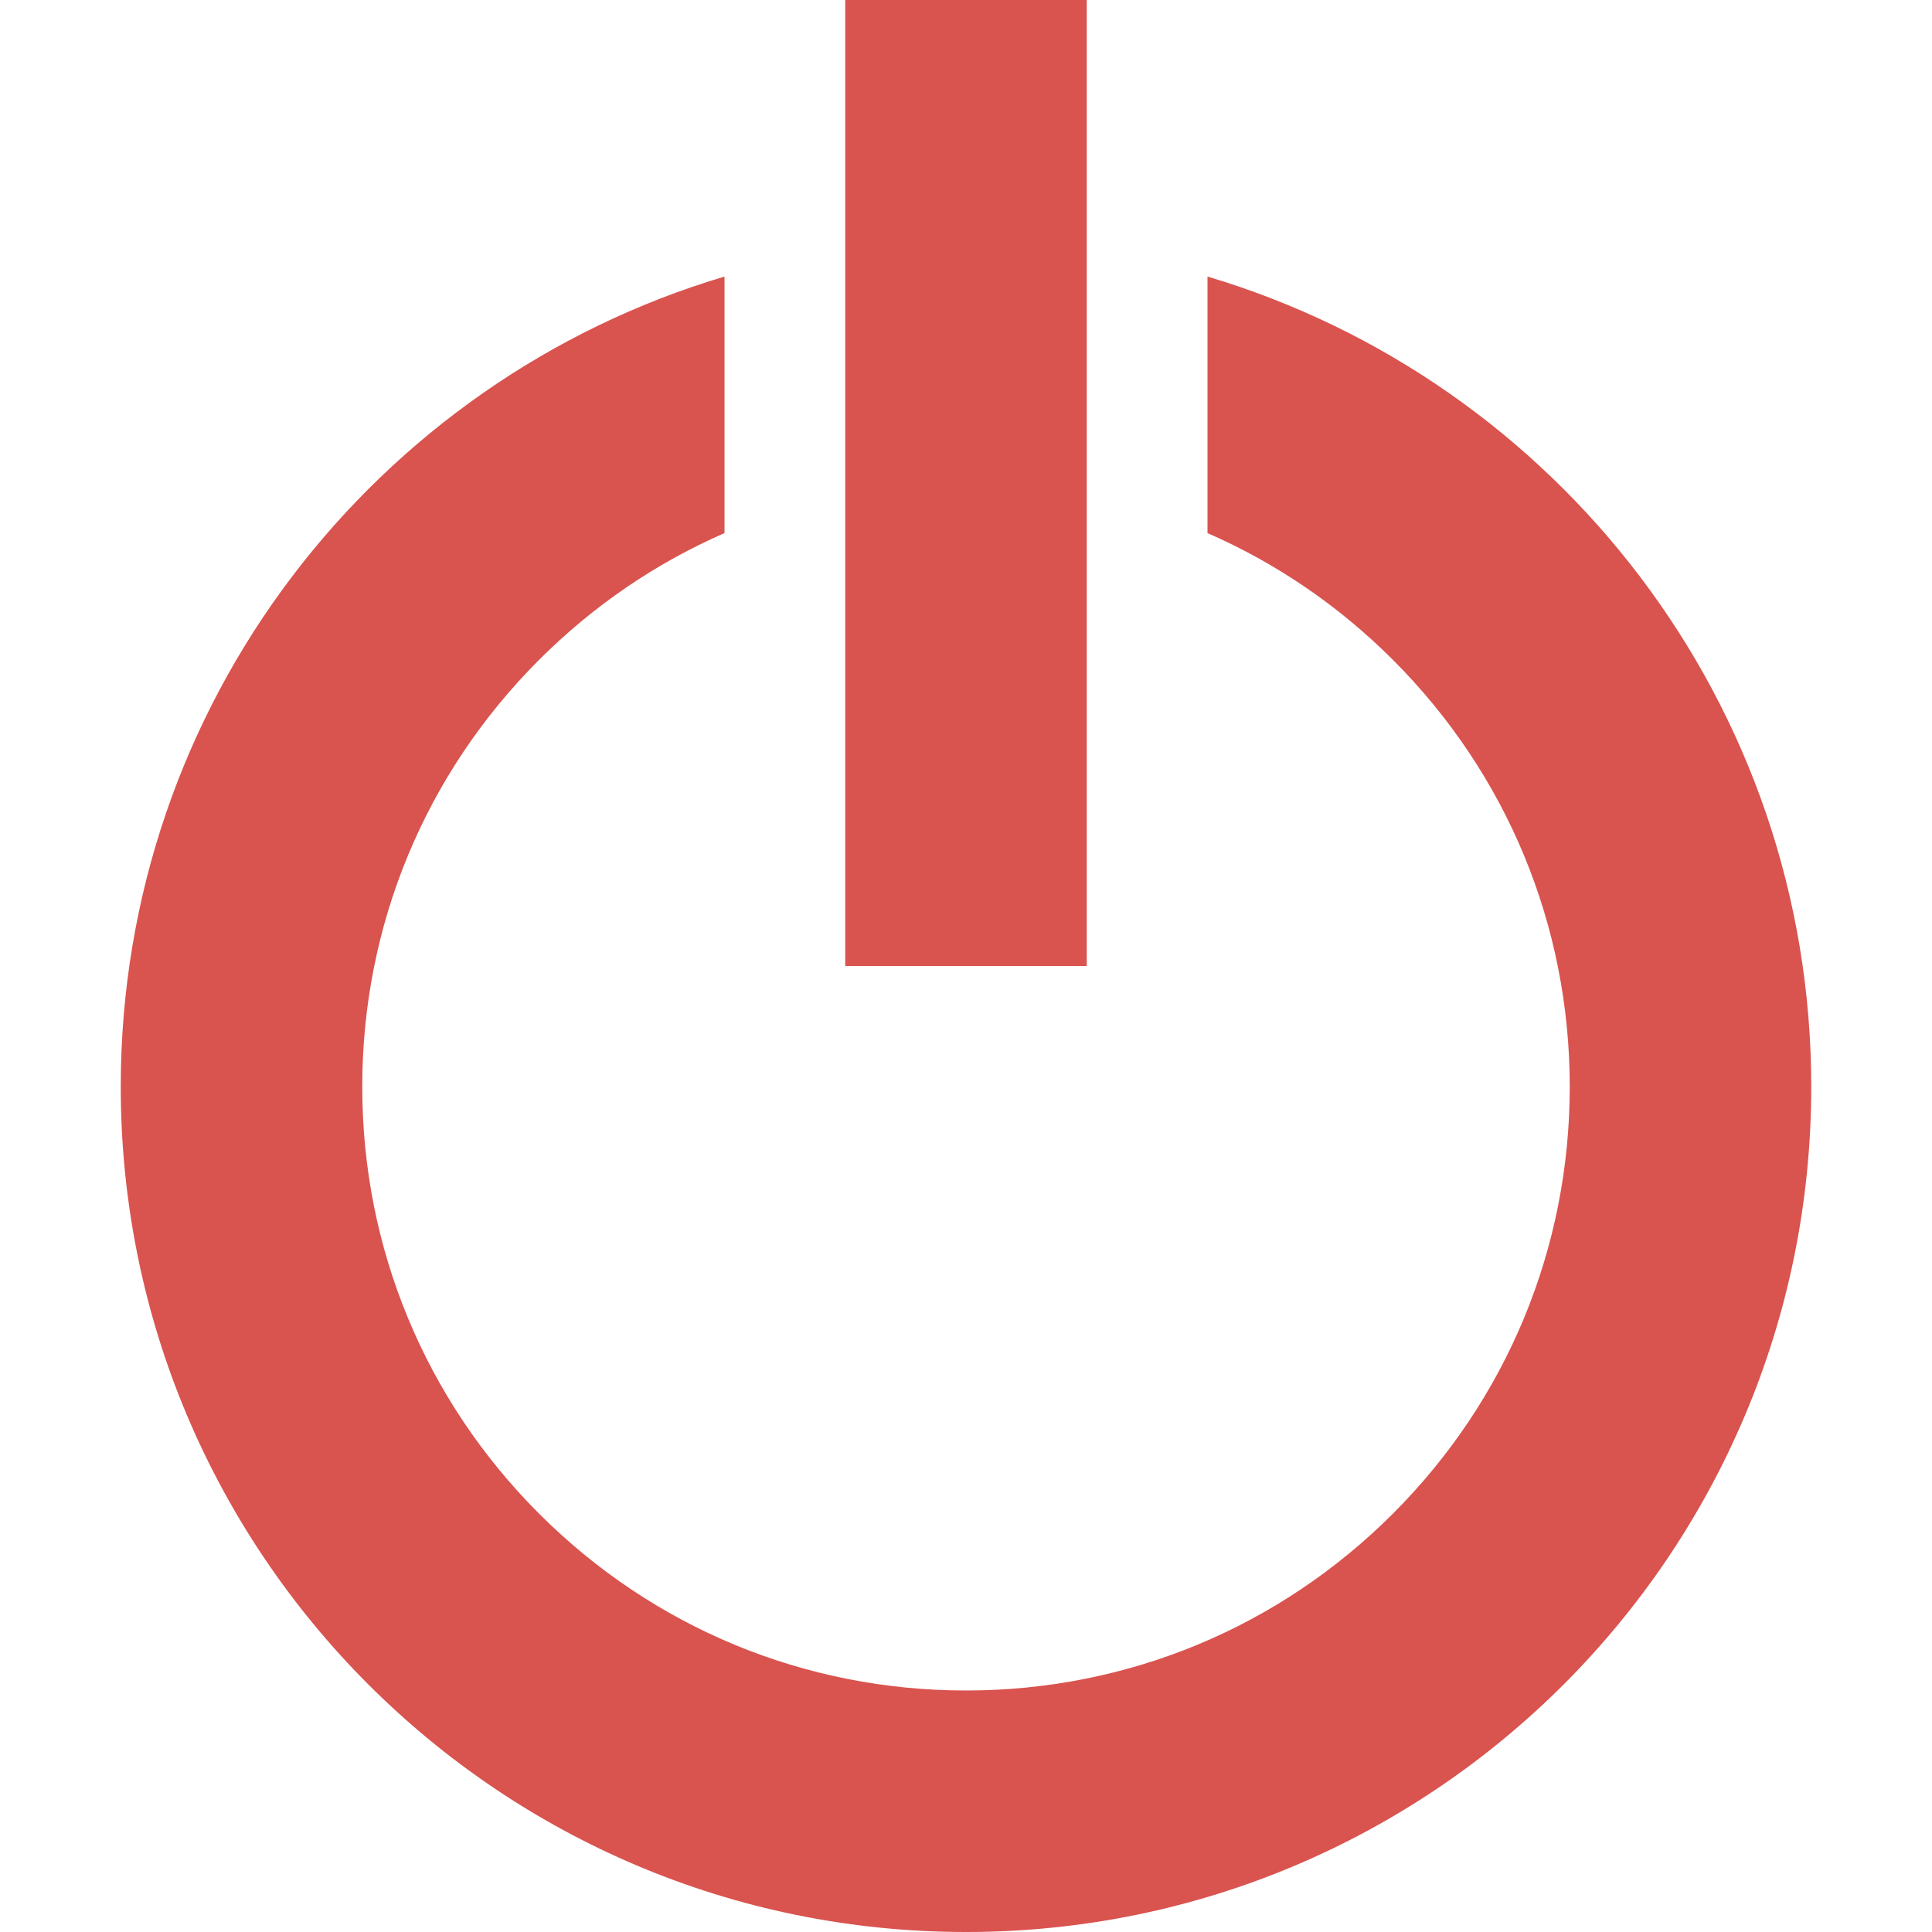 <!-- Generated by IcoMoon.io -->
<svg version="1.1" xmlns="http://www.w3.org/2000/svg" width="512" height="512" viewBox="0 0 512 512" style="fill: #d9534f">
<title></title>
<g id="icomoon-ignore">
</g>
<path d="M320 73.294v67.979c18.103 7.902 34.75 19.204 49.137 33.59 30.221 30.22 46.863 70.4 46.863 113.137s-16.643 82.917-46.863 113.137c-30.22 30.22-70.399 46.863-113.137 46.863s-82.917-16.643-113.137-46.863c-30.22-30.22-46.863-70.4-46.863-113.137s16.643-82.917 46.863-113.137c14.387-14.387 31.034-25.689 49.137-33.591v-67.978c-92.524 27.54-160 113.236-160 214.706 0 123.712 100.289 224 224 224s224-100.288 224-224c0-101.47-67.475-187.166-160-214.706zM224 0h64v256h-64z"></path>
</svg>
